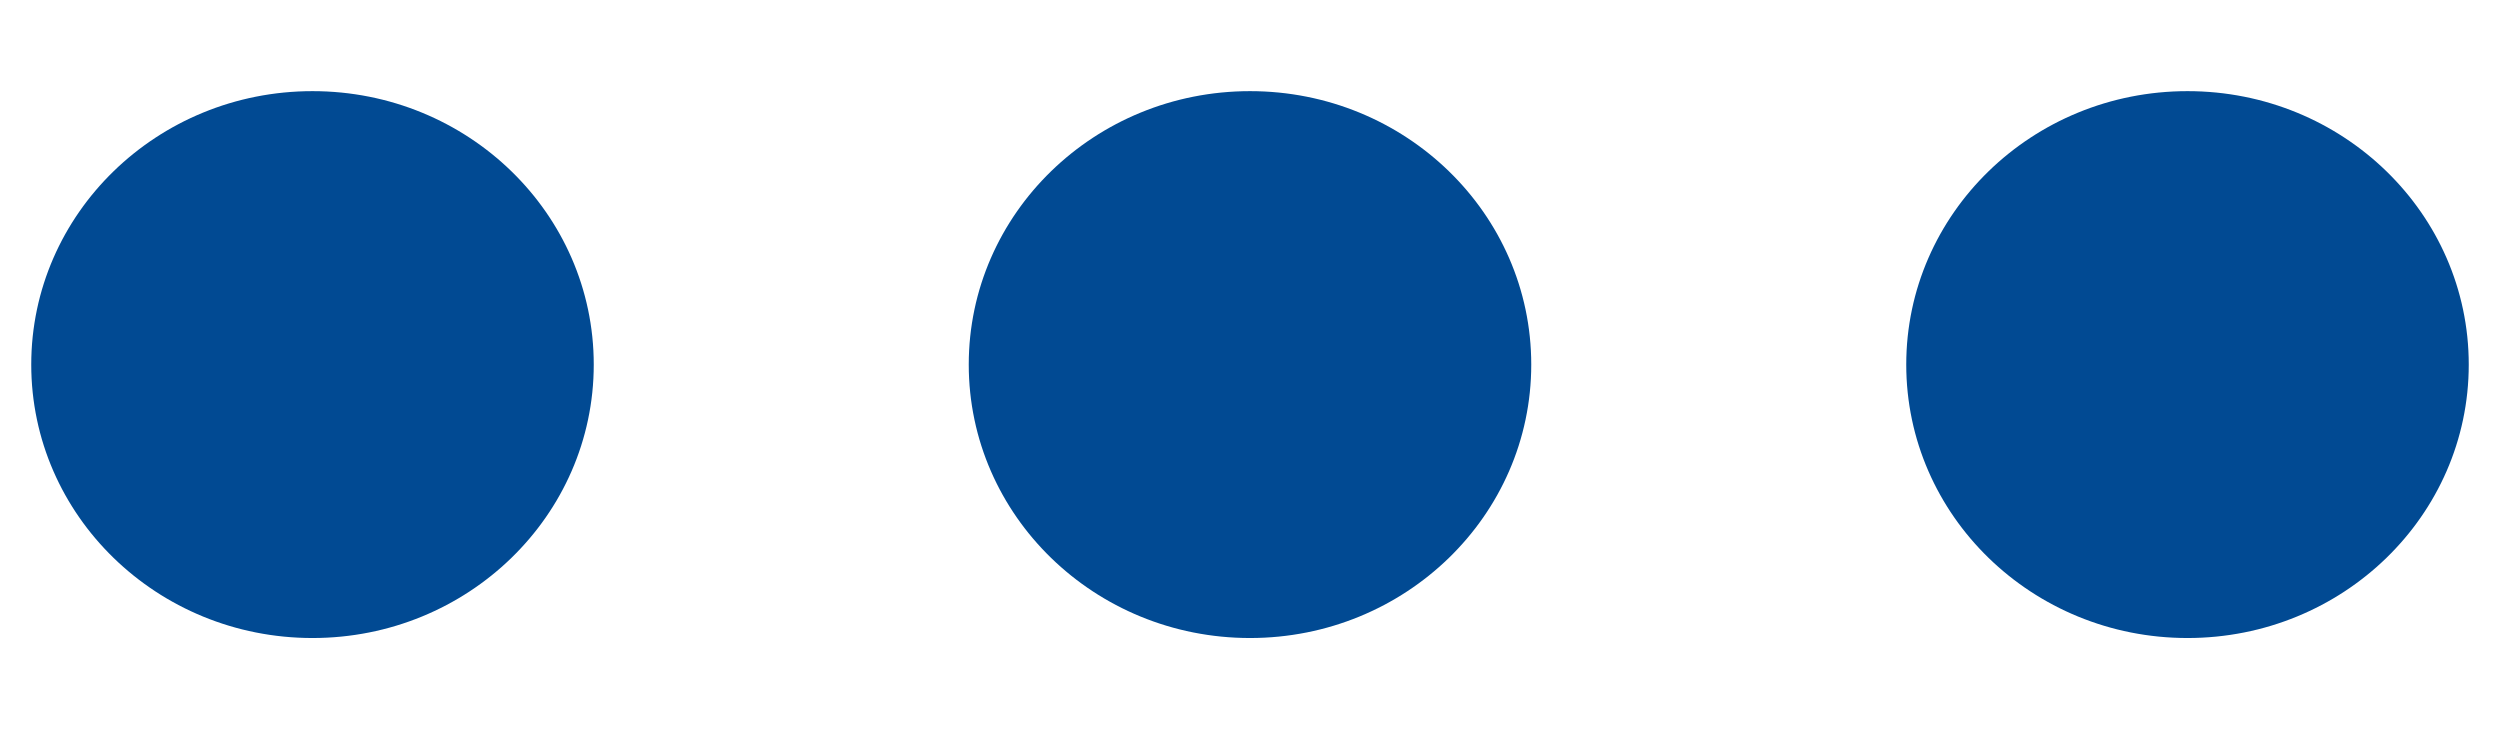 ﻿<?xml version="1.0" encoding="utf-8"?>
<svg version="1.1" xmlns:xlink="http://www.w3.org/1999/xlink" width="24px" height="7px" xmlns="http://www.w3.org/2000/svg">
  <g transform="matrix(1 0 0 1 -24 -21 )">
    <path d="M 5.7 3.5  C 5.7 4.95  4.491 6.125  3 6.125  C 1.509 6.125  0.3 4.95  0.3 3.5  C 0.3 2.05  1.509 0.875  3 0.875  C 4.491 0.875  5.7 2.05  5.7 3.5  Z M 14.7 3.5  C 14.7 4.95  13.491 6.125  12 6.125  C 10.509 6.125  9.3 4.95  9.3 3.5  C 9.3 2.05  10.509 0.875  12 0.875  C 13.491 0.875  14.7 2.05  14.7 3.5  Z M 23.7 3.5  C 23.7 4.95  22.491 6.125  21 6.125  C 19.509 6.125  18.3 4.95  18.3 3.5  C 18.3 2.05  19.509 0.875  21 0.875  C 22.491 0.875  23.7 2.05  23.7 3.5  Z " fill-rule="nonzero" fill="#014a93" stroke="none" transform="matrix(1 0 0 1 24 21 )" />
  </g>
</svg>